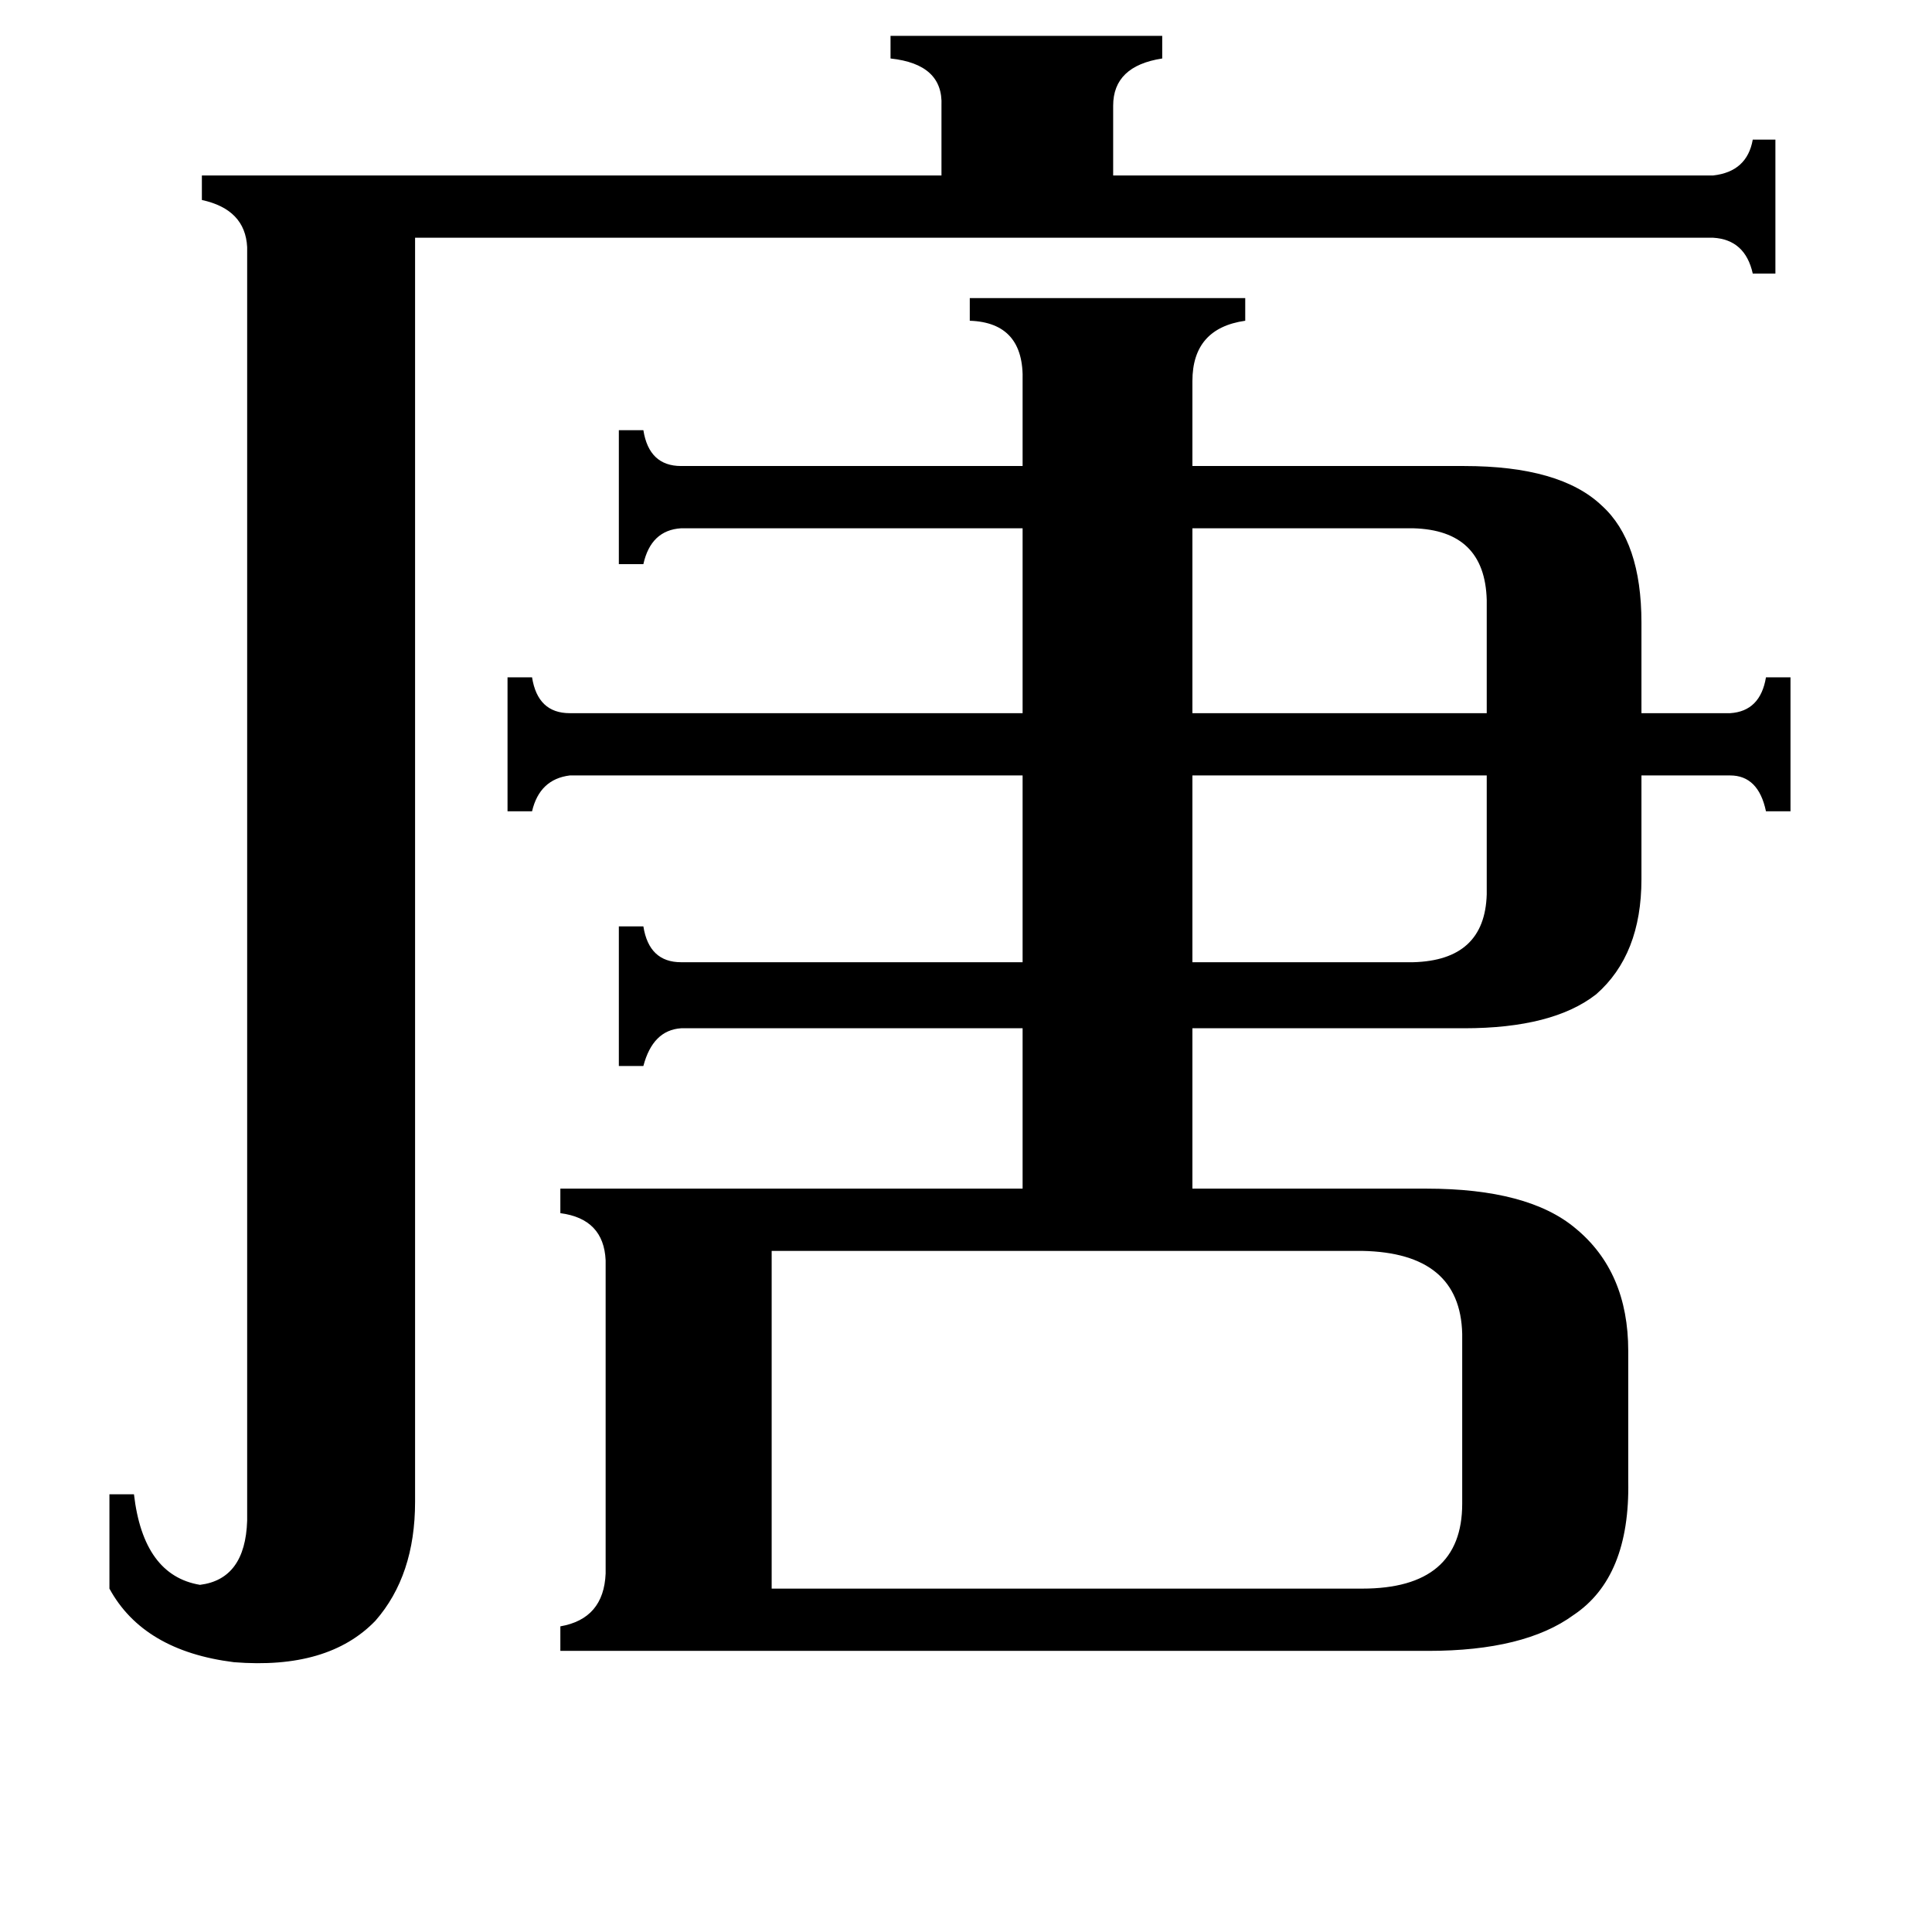 <svg xmlns="http://www.w3.org/2000/svg" viewBox="0 -800 1024 1024">
	<path fill="#000000" d="M749 -520H632V-422H788V-482Q787 -519 749 -520ZM749 -290Q787 -291 788 -326V-389H632V-290ZM722 42Q775 42 775 -3V-93Q774 -136 722 -137H409V42ZM908 -707Q926 -709 929 -726H941V-655H929Q925 -673 908 -674H220V-4Q220 35 199 59Q174 85 124 81Q76 75 58 42V-8H71Q76 35 106 40Q130 37 131 6V-669Q130 -689 107 -694V-707H499V-744Q500 -766 472 -769V-781H616V-769Q590 -765 590 -744V-707ZM776 -553Q827 -553 849 -532Q870 -513 870 -470V-422H917Q933 -423 936 -441H949V-370H936Q932 -389 917 -389H870V-334Q870 -294 846 -273Q823 -255 776 -255H632V-170H756Q810 -170 835 -149Q863 -126 863 -84V-15Q864 36 834 56Q808 75 757 75H297V62Q320 58 321 34V-132Q320 -154 297 -157V-170H542V-255H361Q346 -254 341 -235H328V-309H341Q344 -290 361 -290H542V-389H302Q286 -387 282 -370H269V-441H282Q285 -422 302 -422H542V-520H361Q345 -519 341 -501H328V-572H341Q344 -553 361 -553H542V-598Q543 -629 514 -630V-642H660V-630Q632 -626 632 -598V-553Z"/>
</svg>